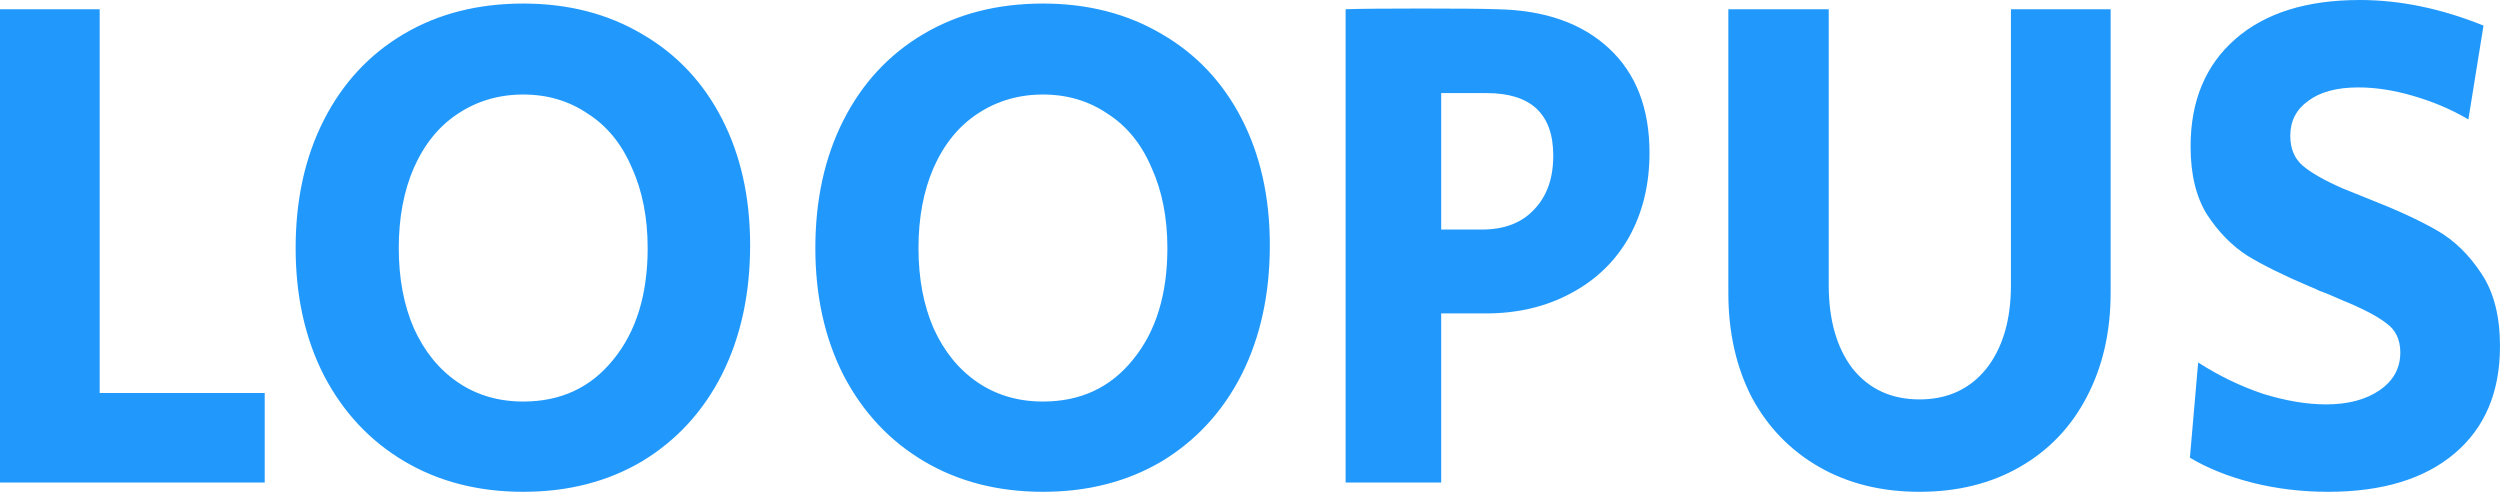 <svg width="122" height="24" viewBox="0 0 122 24" fill="none" xmlns="http://www.w3.org/2000/svg">
<path d="M0 0.451H4.865V19.179H12.918V23.549H0V0.451ZM25.533 24C23.341 24 21.406 23.503 19.728 22.509C18.051 21.515 16.742 20.116 15.803 18.312C14.885 16.509 14.427 14.439 14.427 12.104C14.427 9.746 14.885 7.665 15.803 5.861C16.72 4.058 18.017 2.659 19.695 1.665C21.372 0.671 23.319 0.173 25.533 0.173C27.725 0.173 29.66 0.671 31.338 1.665C33.016 2.636 34.313 4.012 35.23 5.792C36.147 7.572 36.606 9.63 36.606 11.965C36.606 14.347 36.147 16.451 35.23 18.277C34.313 20.081 33.016 21.491 31.338 22.509C29.66 23.503 27.725 24 25.533 24ZM25.533 19.595C27.367 19.595 28.833 18.913 29.929 17.549C31.047 16.185 31.606 14.37 31.606 12.104C31.606 10.624 31.349 9.318 30.835 8.185C30.343 7.029 29.627 6.15 28.687 5.549C27.77 4.925 26.719 4.613 25.533 4.613C24.348 4.613 23.285 4.925 22.346 5.549C21.428 6.15 20.713 7.029 20.198 8.185C19.706 9.318 19.46 10.624 19.46 12.104C19.46 13.584 19.706 14.89 20.198 16.023C20.713 17.156 21.428 18.035 22.346 18.659C23.263 19.283 24.325 19.595 25.533 19.595ZM50.895 24C48.703 24 46.768 23.503 45.09 22.509C43.412 21.515 42.104 20.116 41.164 18.312C40.247 16.509 39.789 14.439 39.789 12.104C39.789 9.746 40.247 7.665 41.164 5.861C42.081 4.058 43.379 2.659 45.057 1.665C46.734 0.671 48.68 0.173 50.895 0.173C53.087 0.173 55.022 0.671 56.7 1.665C58.377 2.636 59.675 4.012 60.592 5.792C61.509 7.572 61.968 9.63 61.968 11.965C61.968 14.347 61.509 16.451 60.592 18.277C59.675 20.081 58.377 21.491 56.7 22.509C55.022 23.503 53.087 24 50.895 24ZM50.895 19.595C52.729 19.595 54.194 18.913 55.29 17.549C56.409 16.185 56.968 14.37 56.968 12.104C56.968 10.624 56.711 9.318 56.196 8.185C55.704 7.029 54.989 6.15 54.049 5.549C53.132 4.925 52.081 4.613 50.895 4.613C49.709 4.613 48.647 4.925 47.707 5.549C46.79 6.15 46.074 7.029 45.56 8.185C45.068 9.318 44.822 10.624 44.822 12.104C44.822 13.584 45.068 14.89 45.56 16.023C46.074 17.156 46.79 18.035 47.707 18.659C48.624 19.283 49.687 19.595 50.895 19.595ZM65.666 0.451C66.314 0.428 67.545 0.416 69.356 0.416C71.191 0.416 72.432 0.428 73.081 0.451C75.385 0.497 77.197 1.133 78.517 2.358C79.837 3.584 80.496 5.283 80.496 7.457C80.496 9.006 80.161 10.382 79.49 11.584C78.819 12.763 77.868 13.676 76.638 14.324C75.43 14.971 74.054 15.295 72.511 15.295H70.33V23.549H65.666V0.451ZM72.309 11.202C73.406 11.202 74.255 10.879 74.859 10.231C75.486 9.584 75.799 8.705 75.799 7.595C75.799 5.561 74.714 4.543 72.544 4.543H70.33V11.202H72.309ZM93.671 24C91.814 24 90.181 23.595 88.772 22.786C87.363 21.977 86.267 20.844 85.484 19.387C84.723 17.908 84.343 16.208 84.343 14.289V0.451H89.242V13.908C89.242 15.618 89.633 16.983 90.416 18C91.222 18.994 92.306 19.491 93.671 19.491C95.035 19.491 96.12 18.994 96.926 18C97.731 16.983 98.134 15.618 98.134 13.908V0.451H102.999V14.289C102.999 16.208 102.607 17.908 101.825 19.387C101.064 20.844 99.979 21.977 98.57 22.786C97.161 23.595 95.528 24 93.671 24ZM113.612 24C112.314 24 111.073 23.85 109.887 23.549C108.724 23.249 107.717 22.844 106.867 22.335L107.27 17.688C108.277 18.335 109.328 18.844 110.424 19.214C111.542 19.561 112.571 19.734 113.511 19.734C114.585 19.734 115.457 19.503 116.128 19.041C116.799 18.578 117.135 17.965 117.135 17.202C117.135 16.578 116.911 16.104 116.464 15.78C116.016 15.434 115.312 15.064 114.35 14.671L113.544 14.324C113.433 14.277 113.31 14.231 113.175 14.185C113.041 14.116 112.885 14.046 112.706 13.977C111.453 13.445 110.446 12.948 109.686 12.486C108.925 12 108.265 11.329 107.706 10.474C107.169 9.618 106.901 8.509 106.901 7.145C106.901 4.925 107.628 3.179 109.082 1.908C110.536 0.636 112.56 0 115.155 0C117.123 0 119.137 0.416 121.195 1.249L120.457 5.827C119.629 5.341 118.734 4.96 117.772 4.682C116.833 4.405 115.938 4.266 115.088 4.266C114.037 4.266 113.22 4.486 112.639 4.925C112.057 5.341 111.766 5.908 111.766 6.624C111.766 7.249 111.967 7.734 112.37 8.081C112.773 8.428 113.421 8.798 114.316 9.191L115.692 9.746C116.989 10.254 118.063 10.751 118.913 11.237C119.763 11.723 120.49 12.428 121.094 13.353C121.698 14.254 122 15.434 122 16.89C122 19.133 121.262 20.879 119.785 22.127C118.309 23.376 116.251 24 113.612 24Z" fill="#2199FC"/>
</svg>
